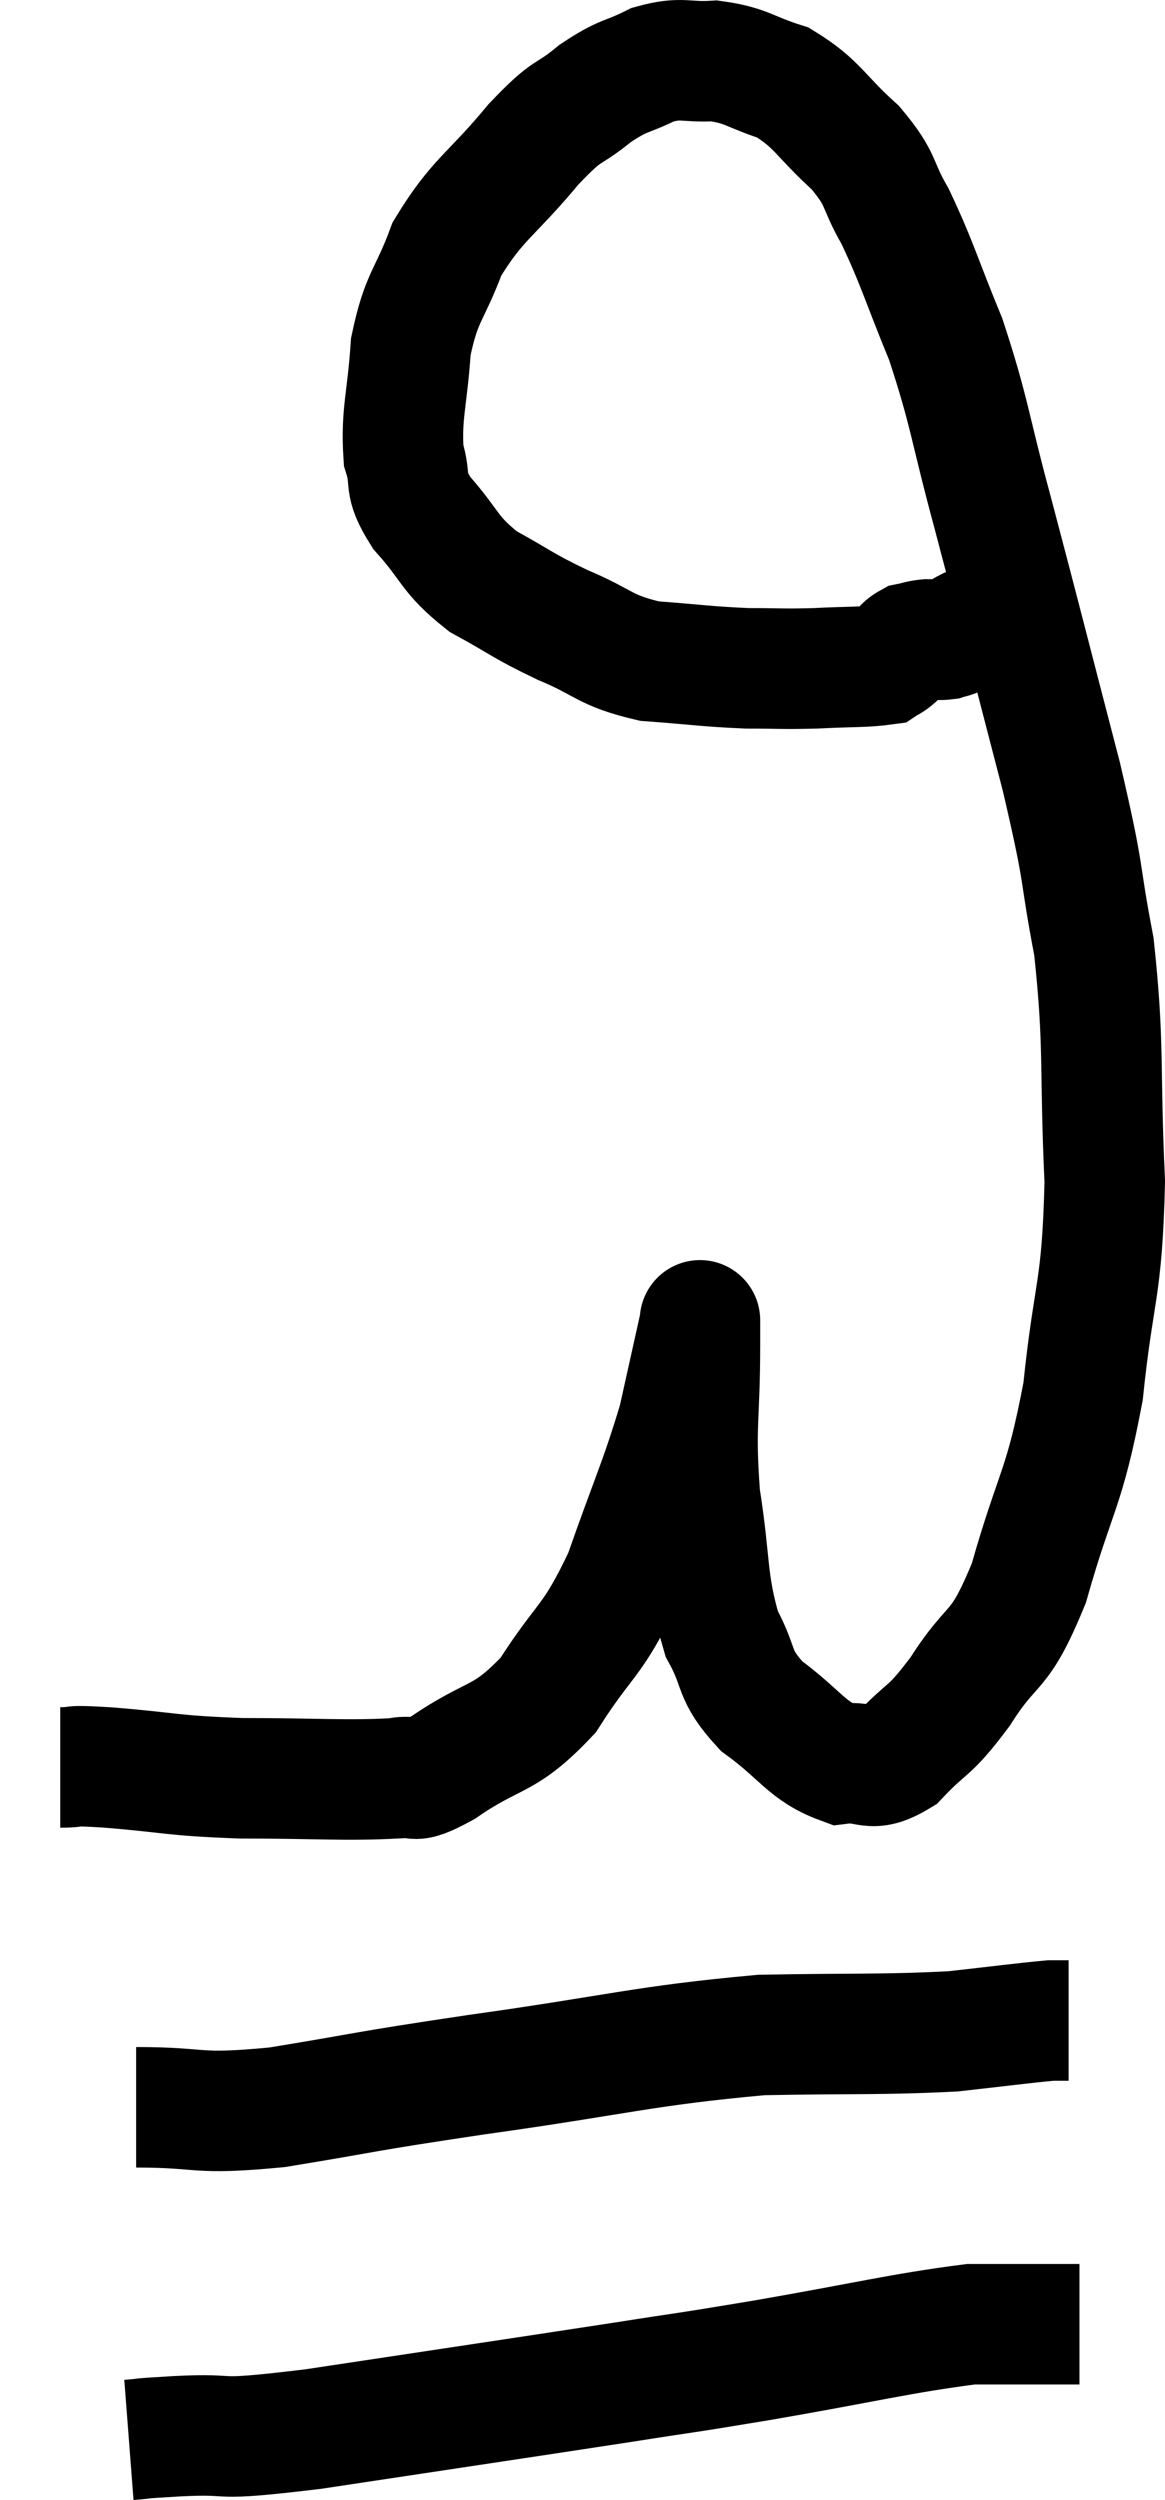 <svg xmlns="http://www.w3.org/2000/svg" viewBox="11.06 4.089 19.34 41.491" width="19.34" height="41.491"><path d="M 12.06 33.42 C 12.45 33.42, 12.09 33.375, 12.84 33.42 C 13.95 33.51, 13.86 33.555, 15.06 33.6 C 16.35 33.6, 16.8 33.645, 17.64 33.6 C 18.03 33.51, 17.79 33.765, 18.42 33.42 C 19.29 32.82, 19.41 33.015, 20.16 32.22 C 20.79 31.23, 20.88 31.38, 21.42 30.24 C 21.87 28.95, 22.005 28.71, 22.32 27.66 C 22.5 26.85, 22.59 26.445, 22.68 26.04 C 22.68 26.04, 22.68 26.04, 22.68 26.04 C 22.68 26.04, 22.68 25.95, 22.68 26.04 C 22.68 26.22, 22.68 25.68, 22.68 26.4 C 22.68 27.66, 22.59 27.72, 22.68 28.92 C 22.86 30.06, 22.785 30.33, 23.04 31.2 C 23.37 31.8, 23.205 31.86, 23.7 32.4 C 24.36 32.88, 24.45 33.15, 25.02 33.36 C 25.5 33.3, 25.485 33.54, 25.98 33.24 C 26.49 32.7, 26.46 32.88, 27 32.16 C 27.57 31.26, 27.63 31.605, 28.14 30.36 C 28.59 28.77, 28.725 28.845, 29.04 27.18 C 29.22 25.44, 29.355 25.545, 29.4 23.7 C 29.31 21.75, 29.4 21.48, 29.22 19.8 C 28.95 18.39, 29.1 18.78, 28.68 16.98 C 28.11 14.79, 28.02 14.415, 27.54 12.6 C 27.15 11.16, 27.165 10.95, 26.76 9.72 C 26.34 8.7, 26.295 8.475, 25.92 7.68 C 25.59 7.11, 25.725 7.095, 25.26 6.54 C 24.66 6, 24.645 5.82, 24.06 5.46 C 23.49 5.28, 23.46 5.175, 22.92 5.1 C 22.41 5.13, 22.395 5.025, 21.9 5.16 C 21.42 5.4, 21.435 5.31, 20.94 5.64 C 20.43 6.06, 20.535 5.835, 19.92 6.48 C 19.2 7.35, 18.99 7.38, 18.48 8.22 C 18.18 9.03, 18.06 8.985, 17.88 9.84 C 17.82 10.74, 17.715 10.95, 17.76 11.64 C 17.91 12.12, 17.73 12.075, 18.06 12.6 C 18.57 13.17, 18.495 13.275, 19.08 13.74 C 19.74 14.1, 19.71 14.13, 20.4 14.46 C 21.12 14.76, 21.075 14.88, 21.84 15.06 C 22.65 15.12, 22.77 15.15, 23.46 15.18 C 24.03 15.18, 24.03 15.195, 24.6 15.18 C 25.17 15.15, 25.41 15.165, 25.74 15.12 C 25.83 15.06, 25.815 15.09, 25.92 15 C 26.04 14.88, 26.025 14.835, 26.16 14.76 C 26.31 14.73, 26.31 14.715, 26.46 14.7 C 26.61 14.7, 26.64 14.715, 26.76 14.7 C 26.85 14.67, 26.85 14.685, 26.94 14.64 C 27.03 14.58, 27.03 14.565, 27.12 14.52 C 27.21 14.49, 27.18 14.52, 27.3 14.46 C 27.45 14.37, 27.435 14.385, 27.6 14.28 C 27.78 14.16, 27.87 14.1, 27.96 14.04 L 27.96 14.04" fill="none" stroke="black" stroke-width="2"></path><path d="M 13.32 39.06 C 14.49 39.06, 14.25 39.195, 15.66 39.06 C 17.31 38.79, 16.95 38.82, 18.96 38.52 C 21.33 38.19, 21.72 38.04, 23.7 37.86 C 25.29 37.83, 25.68 37.86, 26.88 37.8 C 27.69 37.71, 28.02 37.665, 28.5 37.62 C 28.65 37.62, 28.725 37.62, 28.8 37.62 L 28.8 37.62" fill="none" stroke="black" stroke-width="2"></path><path d="M 13.2 44.58 C 13.59 44.55, 13.215 44.565, 13.98 44.52 C 15.12 44.46, 14.4 44.625, 16.26 44.4 C 18.84 44.01, 19.56 43.905, 21.42 43.62 C 22.56 43.44, 22.26 43.5, 23.7 43.26 C 25.44 42.96, 26.01 42.81, 27.18 42.66 C 27.78 42.66, 27.96 42.66, 28.38 42.66 C 28.62 42.66, 28.71 42.66, 28.86 42.66 L 28.98 42.66" fill="none" stroke="black" stroke-width="2"></path></svg>